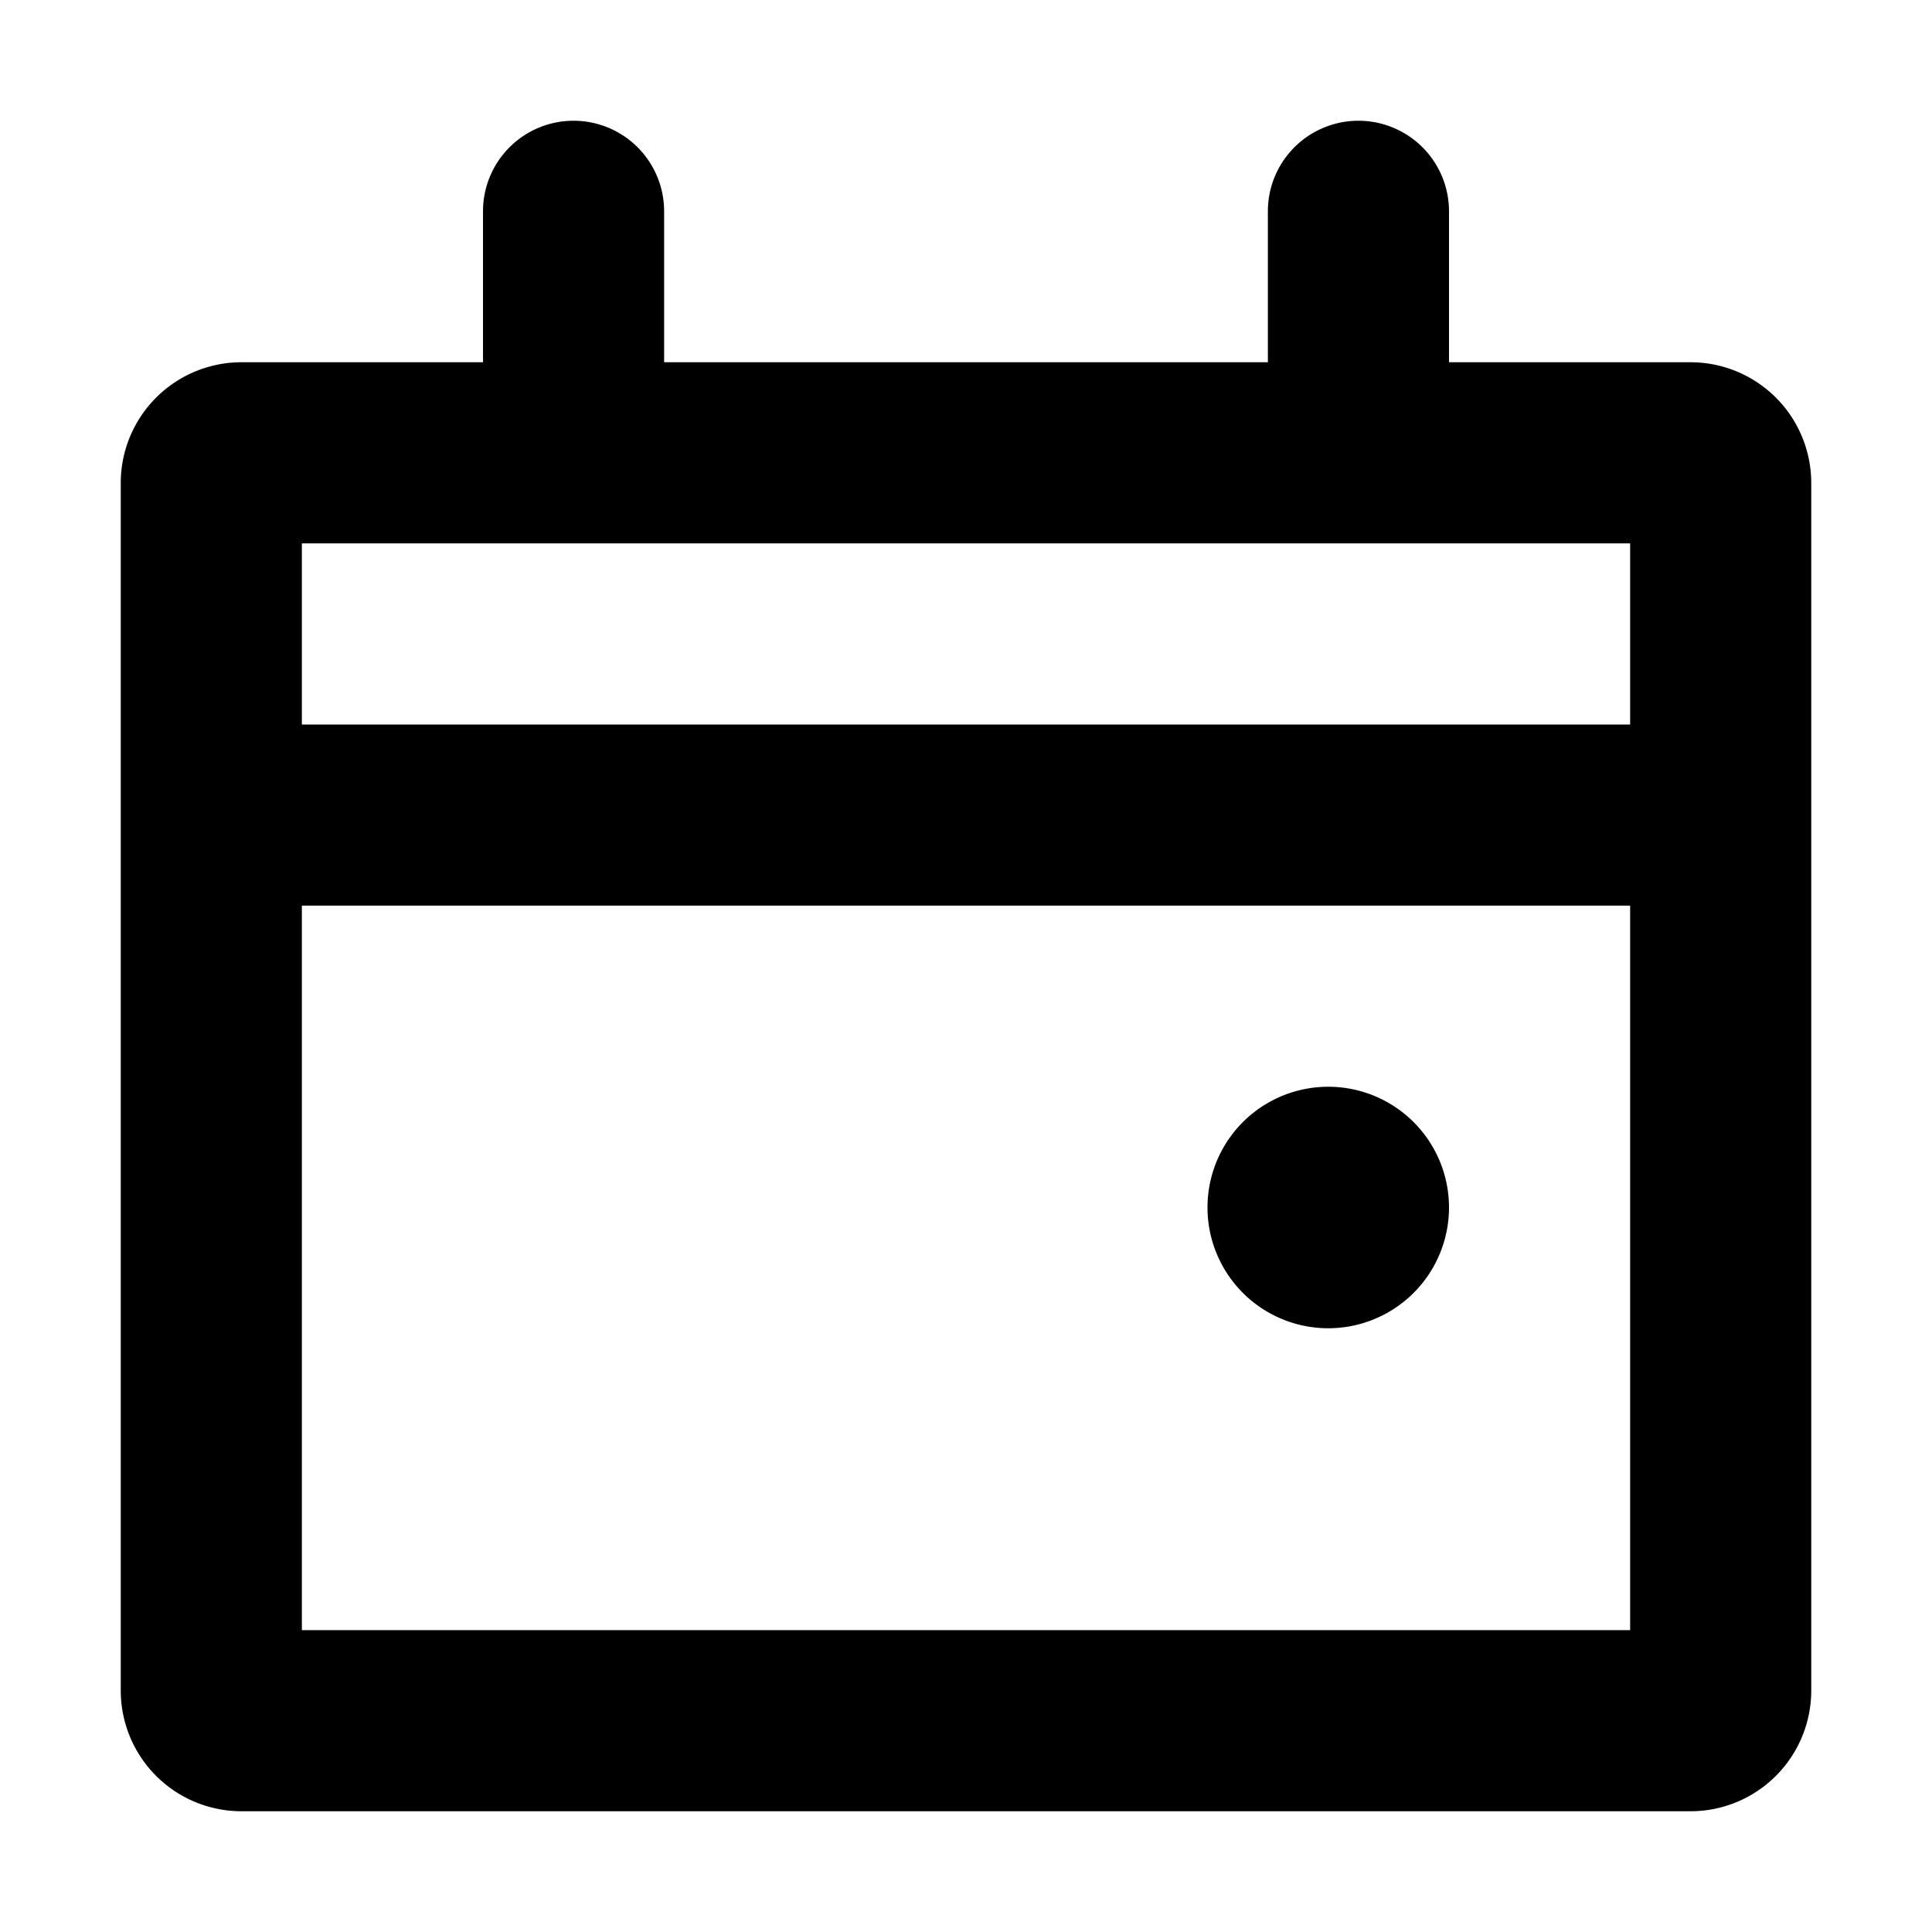 <svg xmlns="http://www.w3.org/2000/svg" xmlns:xlink="http://www.w3.org/1999/xlink" width="16" height="16" viewBox="0 0 16 16"><path fill="currentColor" fill-rule="evenodd" d="M4.75 1a.75.75 0 0 1 .75.75V3h5V1.75a.75.75 0 0 1 1.5 0V3h2a1 1 0 0 1 1 1v10a1 1 0 0 1-1 1H2a1 1 0 0 1-1-1V4a1 1 0 0 1 1-1h2V1.75A.75.75 0 0 1 4.75 1M2.5 4.5V6h11V4.5zm0 9v-6h11v6zM11 11a1 1 0 1 0 0-2a1 1 0 0 0 0 2" clip-rule="evenodd"/></svg>